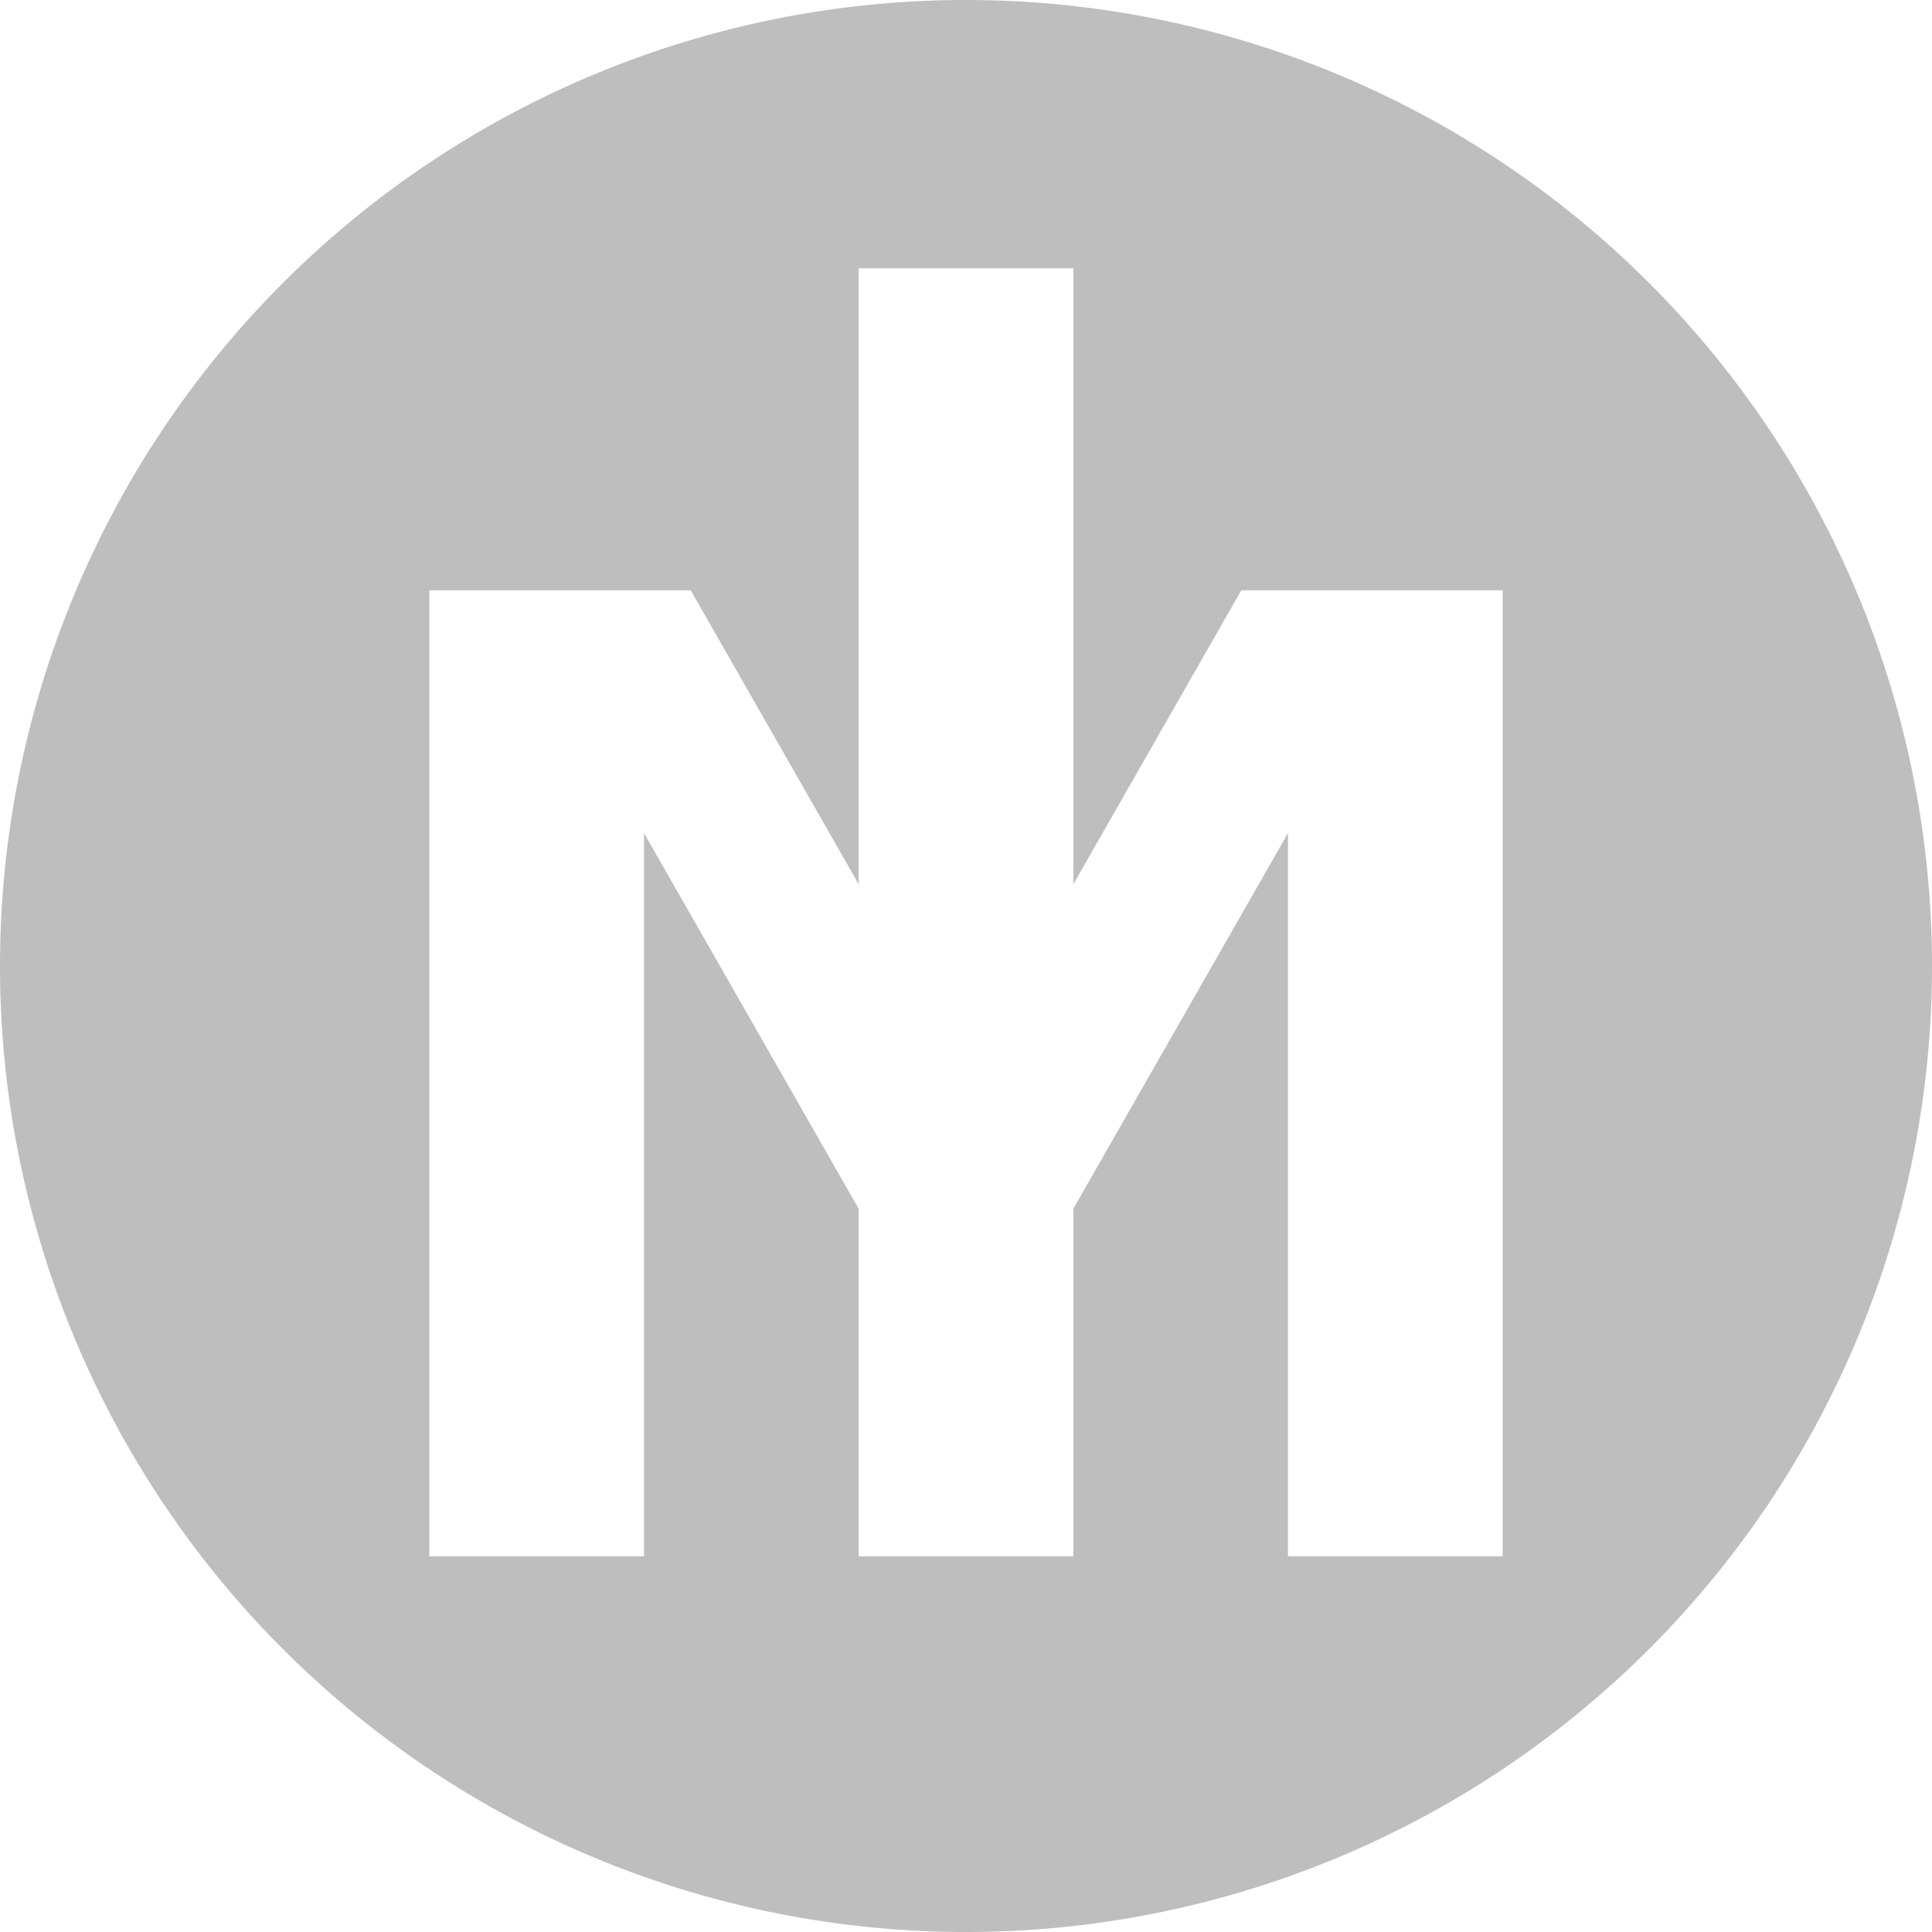 <?xml version="1.0" encoding="UTF-8" standalone="no"?>
<!-- Created with Inkscape (http://www.inkscape.org/) -->

<svg
   width="360"
   height="360"
   viewBox="0 0 360 360"
   version="1.1"
   id="svg5"
   xmlns="http://www.w3.org/2000/svg"
   xmlns:svg="http://www.w3.org/2000/svg">
  <defs
     id="defs2" />
  <g
     id="layer2"
     style="display:none">
    <circle
       style="fill:none;fill-opacity:1;stroke:#000000;stroke-width:0;stroke-linejoin:bevel;stroke-miterlimit:4;stroke-dasharray:none;stroke-opacity:1"
       id="circle1017"
       cx="180"
       cy="180"
       r="150" />
    <circle
       style="fill:none;fill-opacity:1;stroke:#000000;stroke-width:0;stroke-linejoin:bevel;stroke-miterlimit:4;stroke-dasharray:none;stroke-opacity:1"
       id="circle1019"
       cx="180"
       cy="180"
       r="140" />
  </g>
  <path
     id="path1393"
     style="fill:#bebebe;fill-opacity:1;stroke:none;stroke-width:0;stroke-linejoin:bevel;stroke-miterlimit:4;stroke-dasharray:none"
     d="M 180 0 A 180 180 0 0 0 0 180 A 180 180 0 0 0 180 360 A 180 180 0 0 0 360 180 A 180 180 0 0 0 180 0 z M 160 50 L 200 50 L 200 164.768 L 231.295 110 L 265.848 110 L 280 110 L 280 290 L 240 290 L 240 155.232 L 200 225.232 L 200 290 L 160 290 L 160 225.232 L 120 155.232 L 120 290 L 80 290 L 80 110 L 94.152 110 L 128.705 110 L 160 164.768 L 160 50 z " />
</svg>
